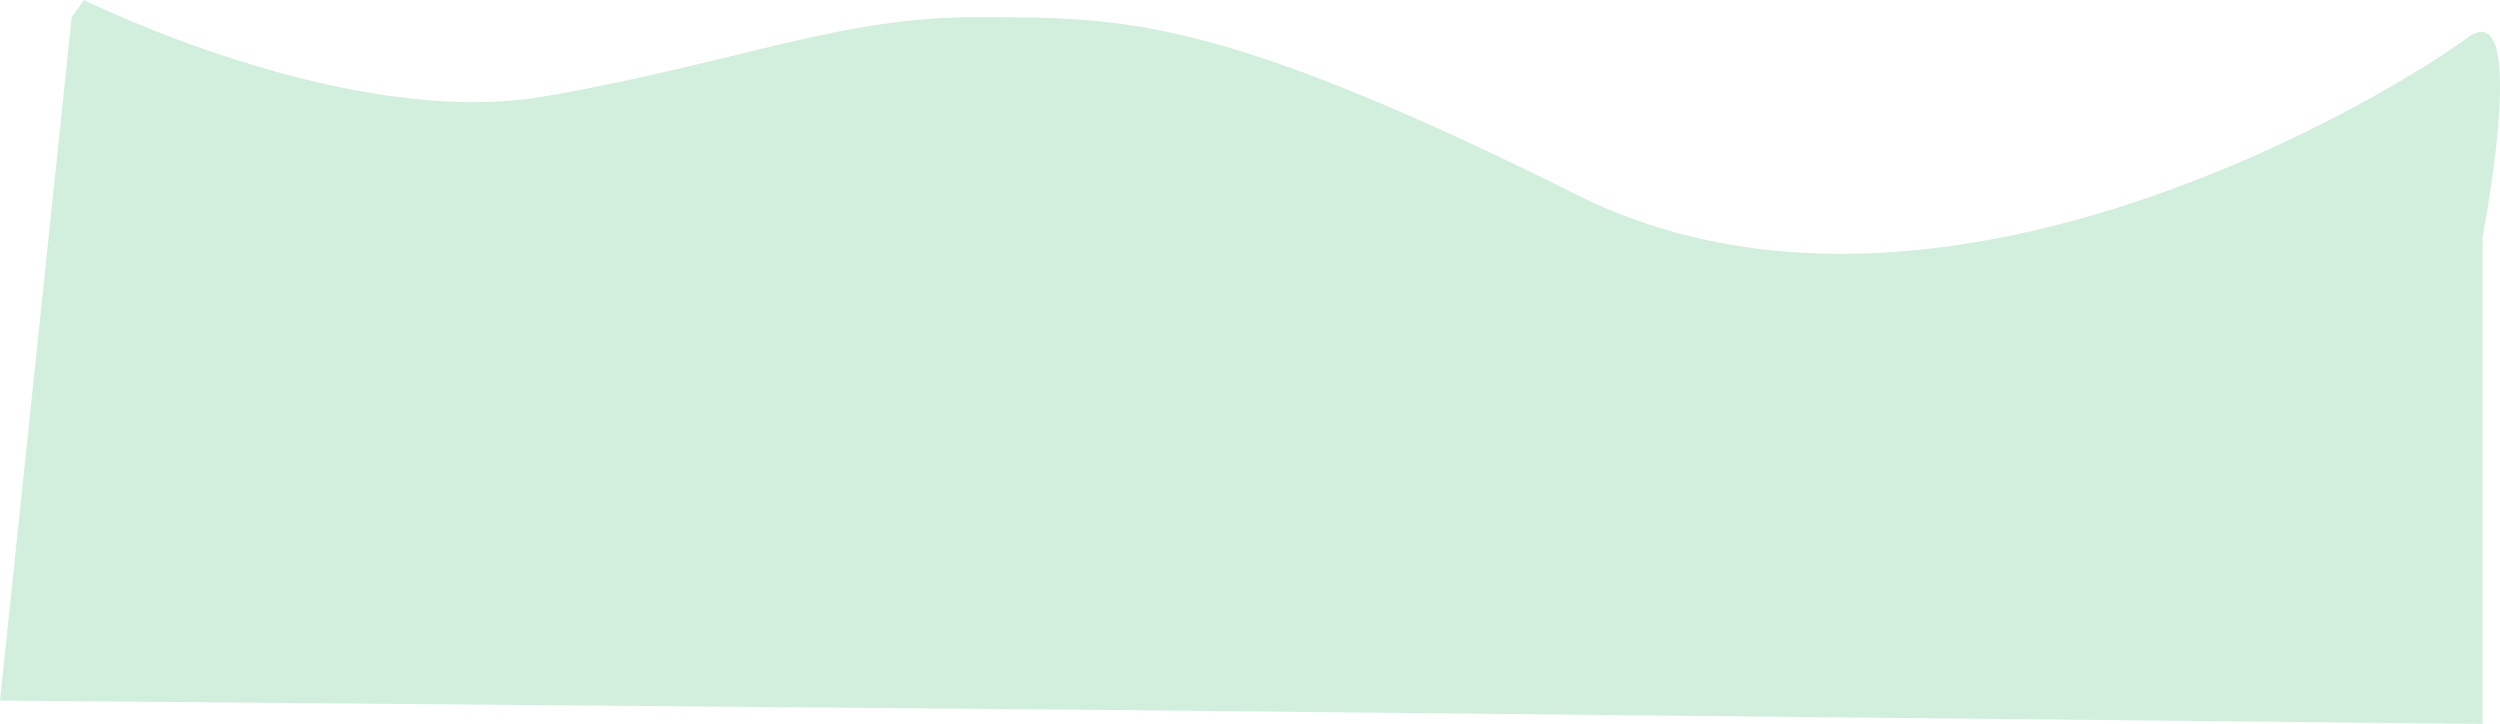 <svg xmlns="http://www.w3.org/2000/svg" width="2123.951" height="615" viewBox="0 0 2123.951 615">
  <path id="bg_wave_04" d="M-17926.916,3777.442s223.5,111.219,391.514,81.843,250.025-67.9,370.432-67.3,199.475-2.1,507.2,151.342,701.289-92.972,755.438-133.59,13.207,168.791,13.207,168.791v413.912l-1174.82-11.9-934.3-7.933,60.934-580.625Z" transform="translate(17998.248 -3777.442)" fill="#d2eedd"/>
</svg>
